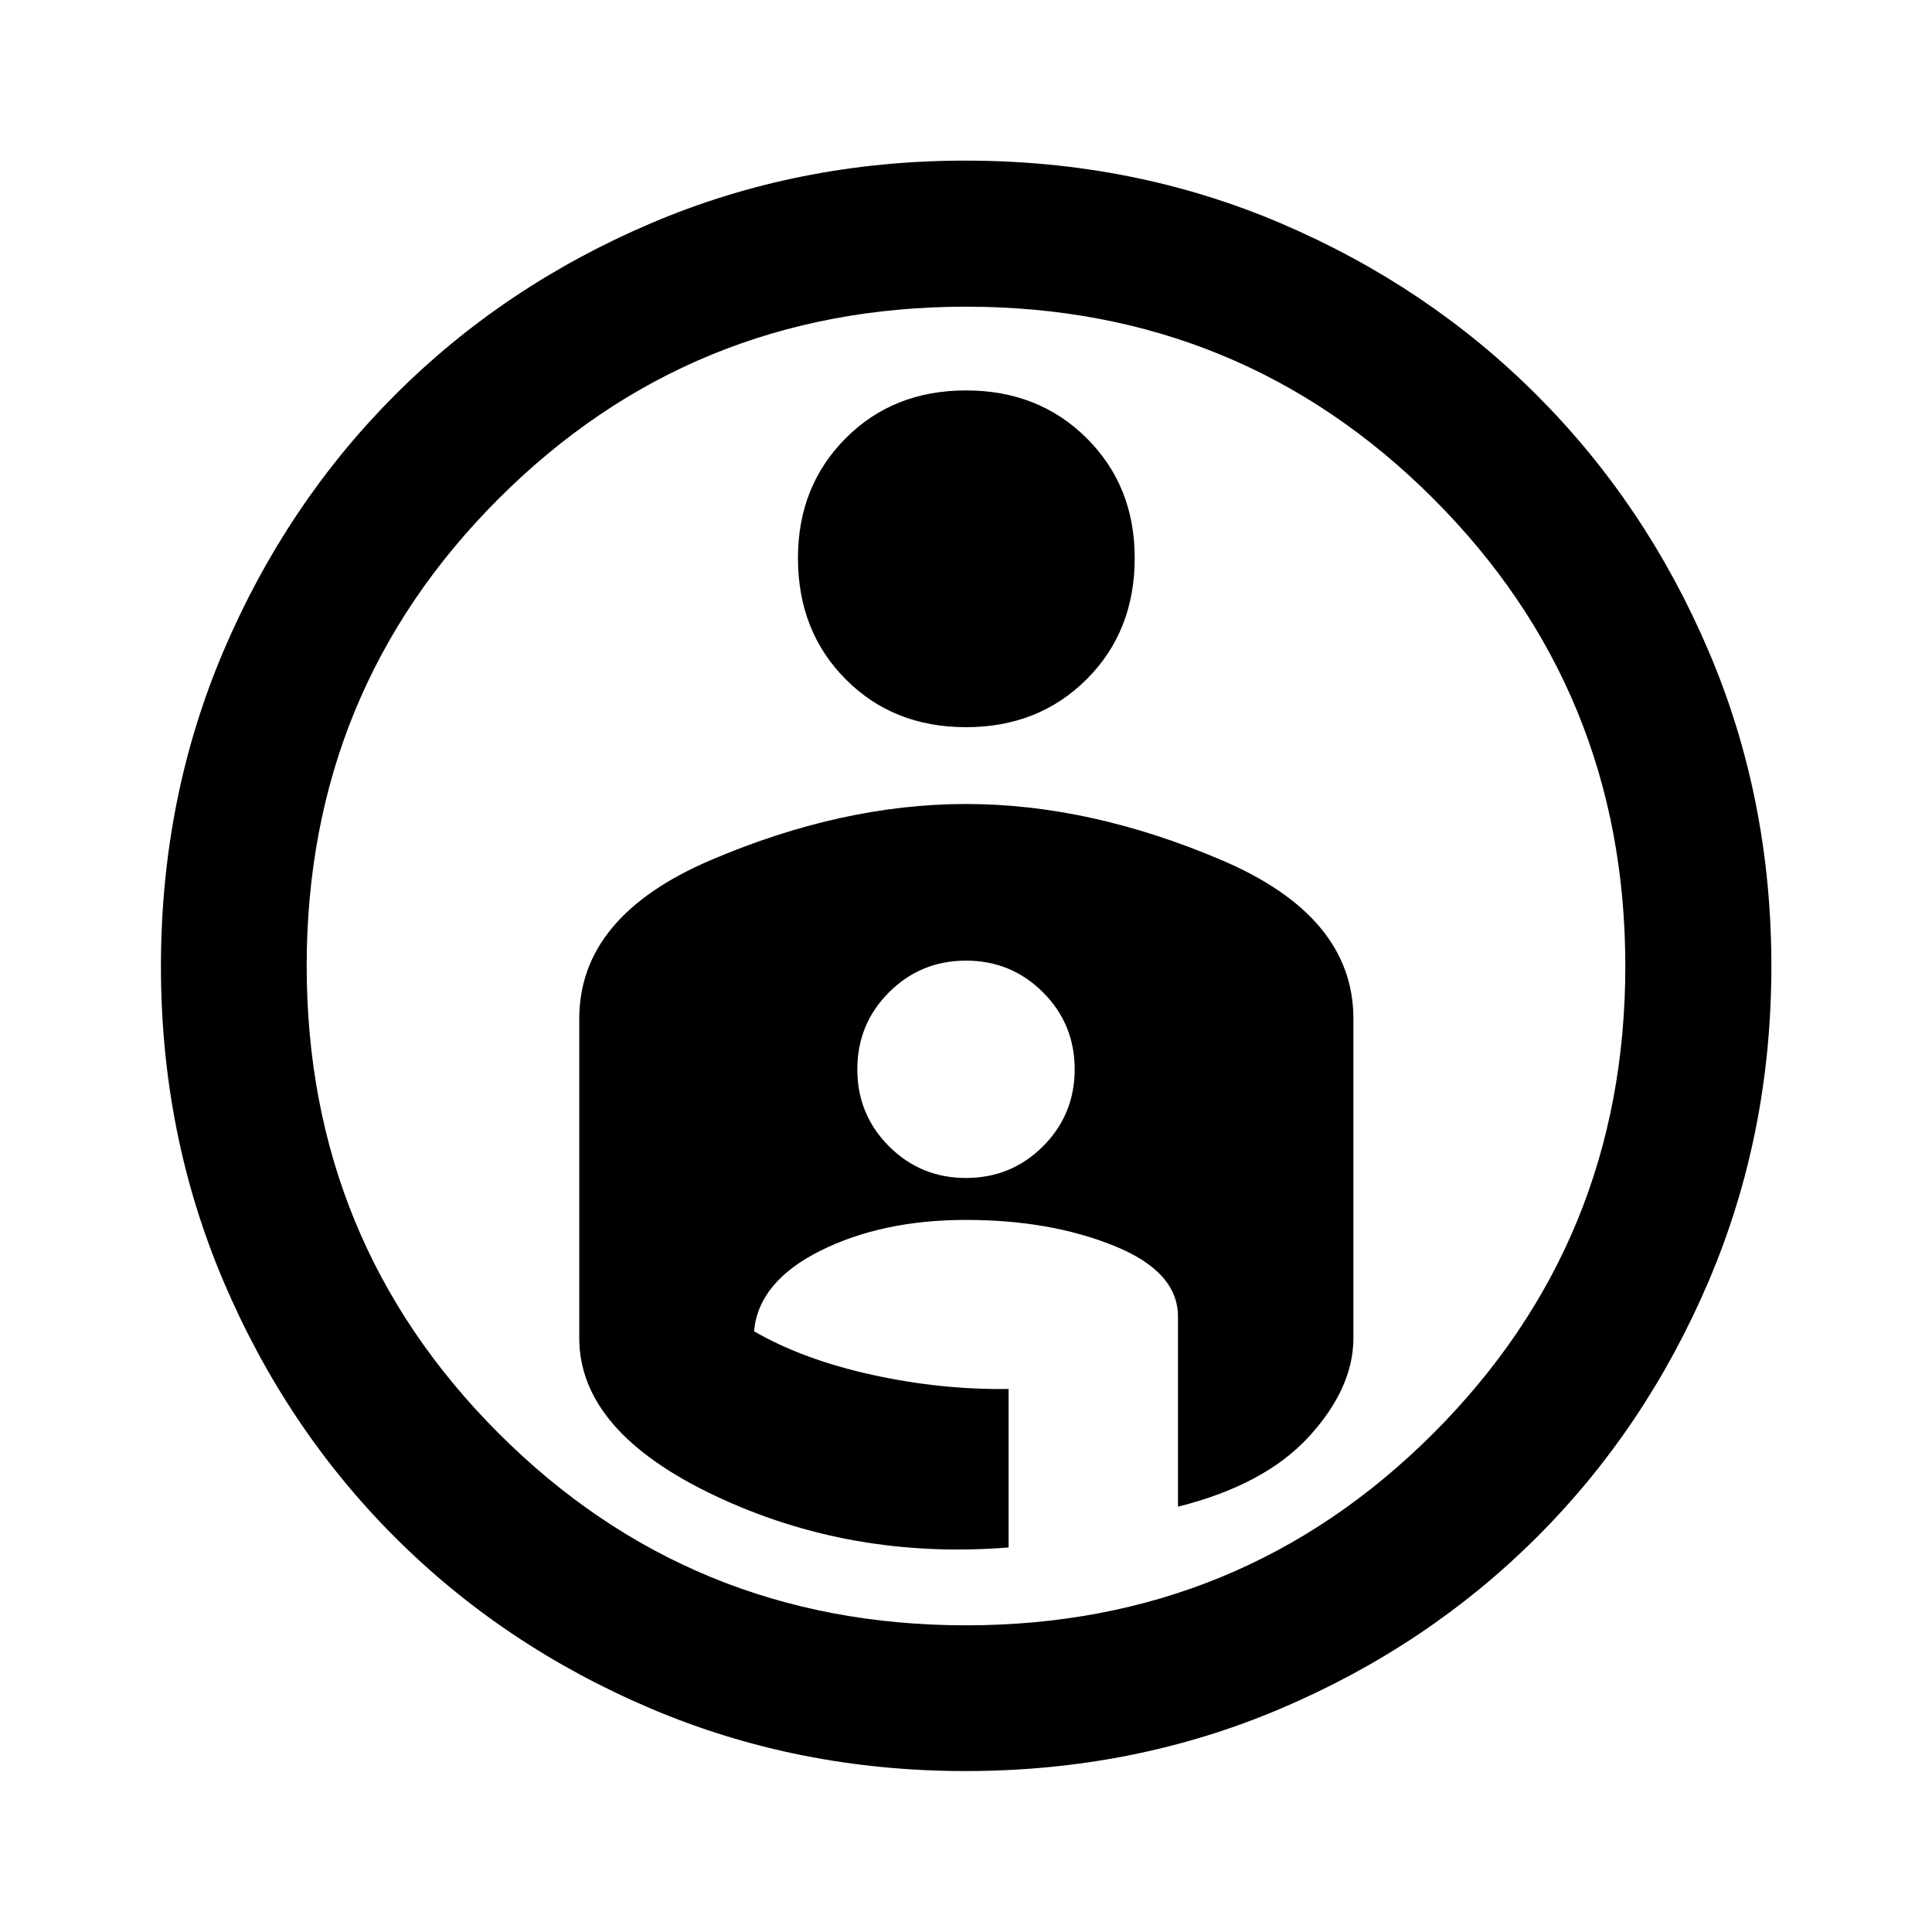 <svg xmlns="http://www.w3.org/2000/svg" height="40" viewBox="0 -960 960 960" width="40"><path d="M479.76-880.19q83.67 0 156.64 31.13 72.97 31.13 127.26 85.43 54.28 54.3 85.4 127.29 31.13 72.99 31.13 156.34 0 83.53-31.17 156.62-31.17 73.1-85.38 127.2-54.22 54.11-127.22 85.16-72.99 31.05-156.66 31.05-83.27 0-156.36-31.05-73.08-31.05-127.2-85.18-54.13-54.12-85.18-127.2-31.05-73.09-31.05-156.36 0-83.67 31.05-156.66 31.05-73 85.16-127.22 54.1-54.21 127.2-85.38 73.09-31.17 156.38-31.17Zm.21 727.8q136.83 0 232.23-95.38 95.41-95.37 95.41-232.2 0-136.83-95.38-232.23-95.37-95.41-232.2-95.41-136.83 0-232.23 95.38-95.41 95.37-95.41 232.2 0 136.83 95.38 232.23 95.37 95.41 232.2 95.41ZM396.5-682.71q0 36.38 23.69 60.21 23.68 23.83 59.81 23.83t59.98-23.83q23.85-23.83 23.85-60.25 0-35.75-23.85-59.5T480-766q-36.13 0-59.81 23.79-23.69 23.79-23.69 59.5ZM480-560.5q-61.56 0-126.86 27.9-65.31 27.9-65.31 78.77v158.66q0 46.49 67.5 78.41 67.5 31.93 145.84 25.69v-78.76q-33.5.5-67.84-7.04-34.33-7.55-58.66-21.63 2.25-24.67 32.96-40 30.7-15.33 72.37-15.33t73.5 12.84q31.83 12.83 31.83 35.16v94.5q43.17-10.84 65.17-34.92 22-24.08 22-48.92v-158.66q0-50.87-65.47-78.77T480-560.5Zm0 185.83q-22.51 0-38.26-15.74Q426-406.15 426-428.67q0-22.51 15.74-38.25 15.75-15.75 38.26-15.75 22.51 0 38.26 15.75Q534-451.18 534-428.67q0 22.52-15.74 38.26-15.75 15.74-38.26 15.74ZM480-482Z"/></svg>